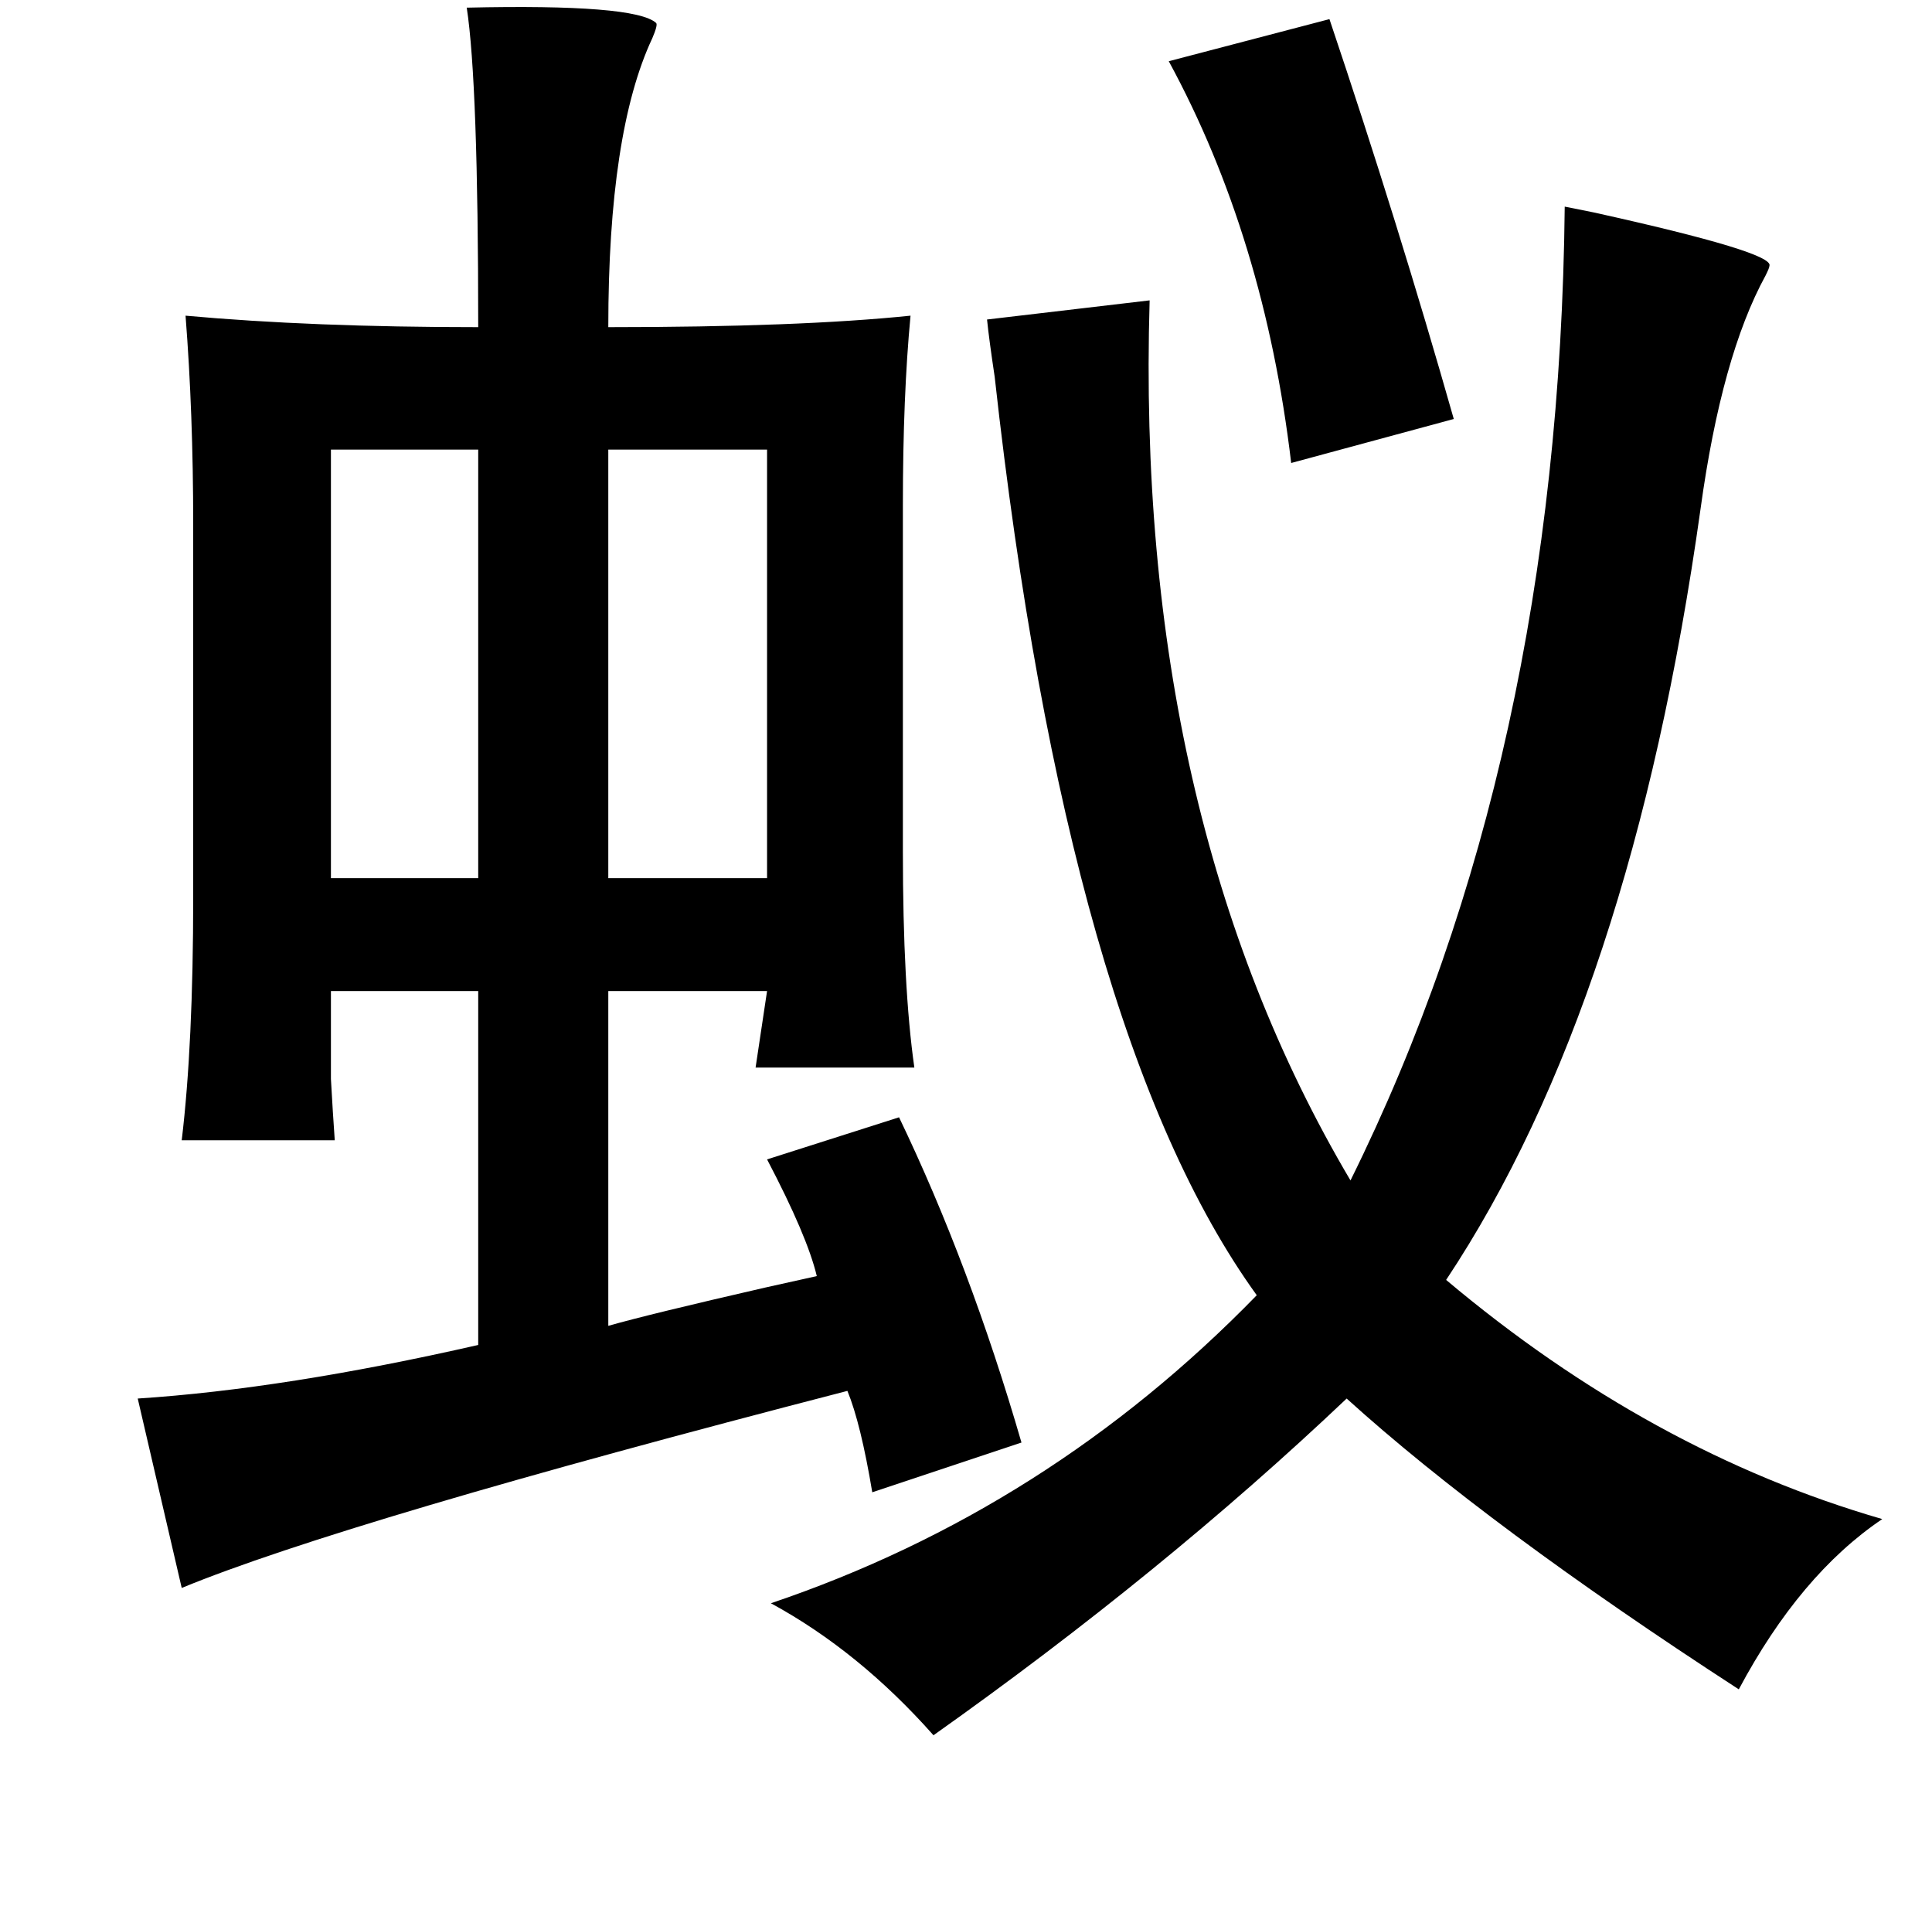 <?xml version="1.0" standalone="no"?>
<!DOCTYPE svg PUBLIC "-//W3C//DTD SVG 1.1//EN" "http://www.w3.org/Graphics/SVG/1.1/DTD/svg11.dtd" >
<svg xmlns="http://www.w3.org/2000/svg" xmlns:xlink="http://www.w3.org/1999/xlink" version="1.1" viewBox="-10 0 1010 1000">
   <path fill="currentColor"
d="M234 4q88 -2 99 8q1 1 -2 8q-23 49 -23 151q100 0 158 -6q-4 42 -4 99v181q0 71 6 113h-83l6 -40h-83v175q21 -6 82 -20l27 -6q-5 -21 -26 -61l69 -22q37 77 64 170l-78 26q-6 -36 -13 -53q-263 68 -348 103l-23 -99q77 -5 178 -28v-185h-77v46q1 18 2 32h-80
q6 -50 6 -127v-195q0 -58 -4 -109q66 6 153 6q0 -128 -6 -167zM685 10q36 107 65 209l-85 23q-14 -118 -64 -210zM808 108l15 3q95 21 92 28q0 1 -2 5q-23 42 -34 122q-36 257 -133 403q107 90 228 125q-43 29 -75 89q-131 -85 -205 -152q-96 91 -216 176q-39 -44 -85 -69
q145 -49 254 -161q-99 -137 -137 -480q-3 -20 -4 -30l85 -10q-8 269 105 460q109 -220 112 -509zM240 235h-77v224h77v-224zM391 235h-83v224h83v-224z" />
</svg>
